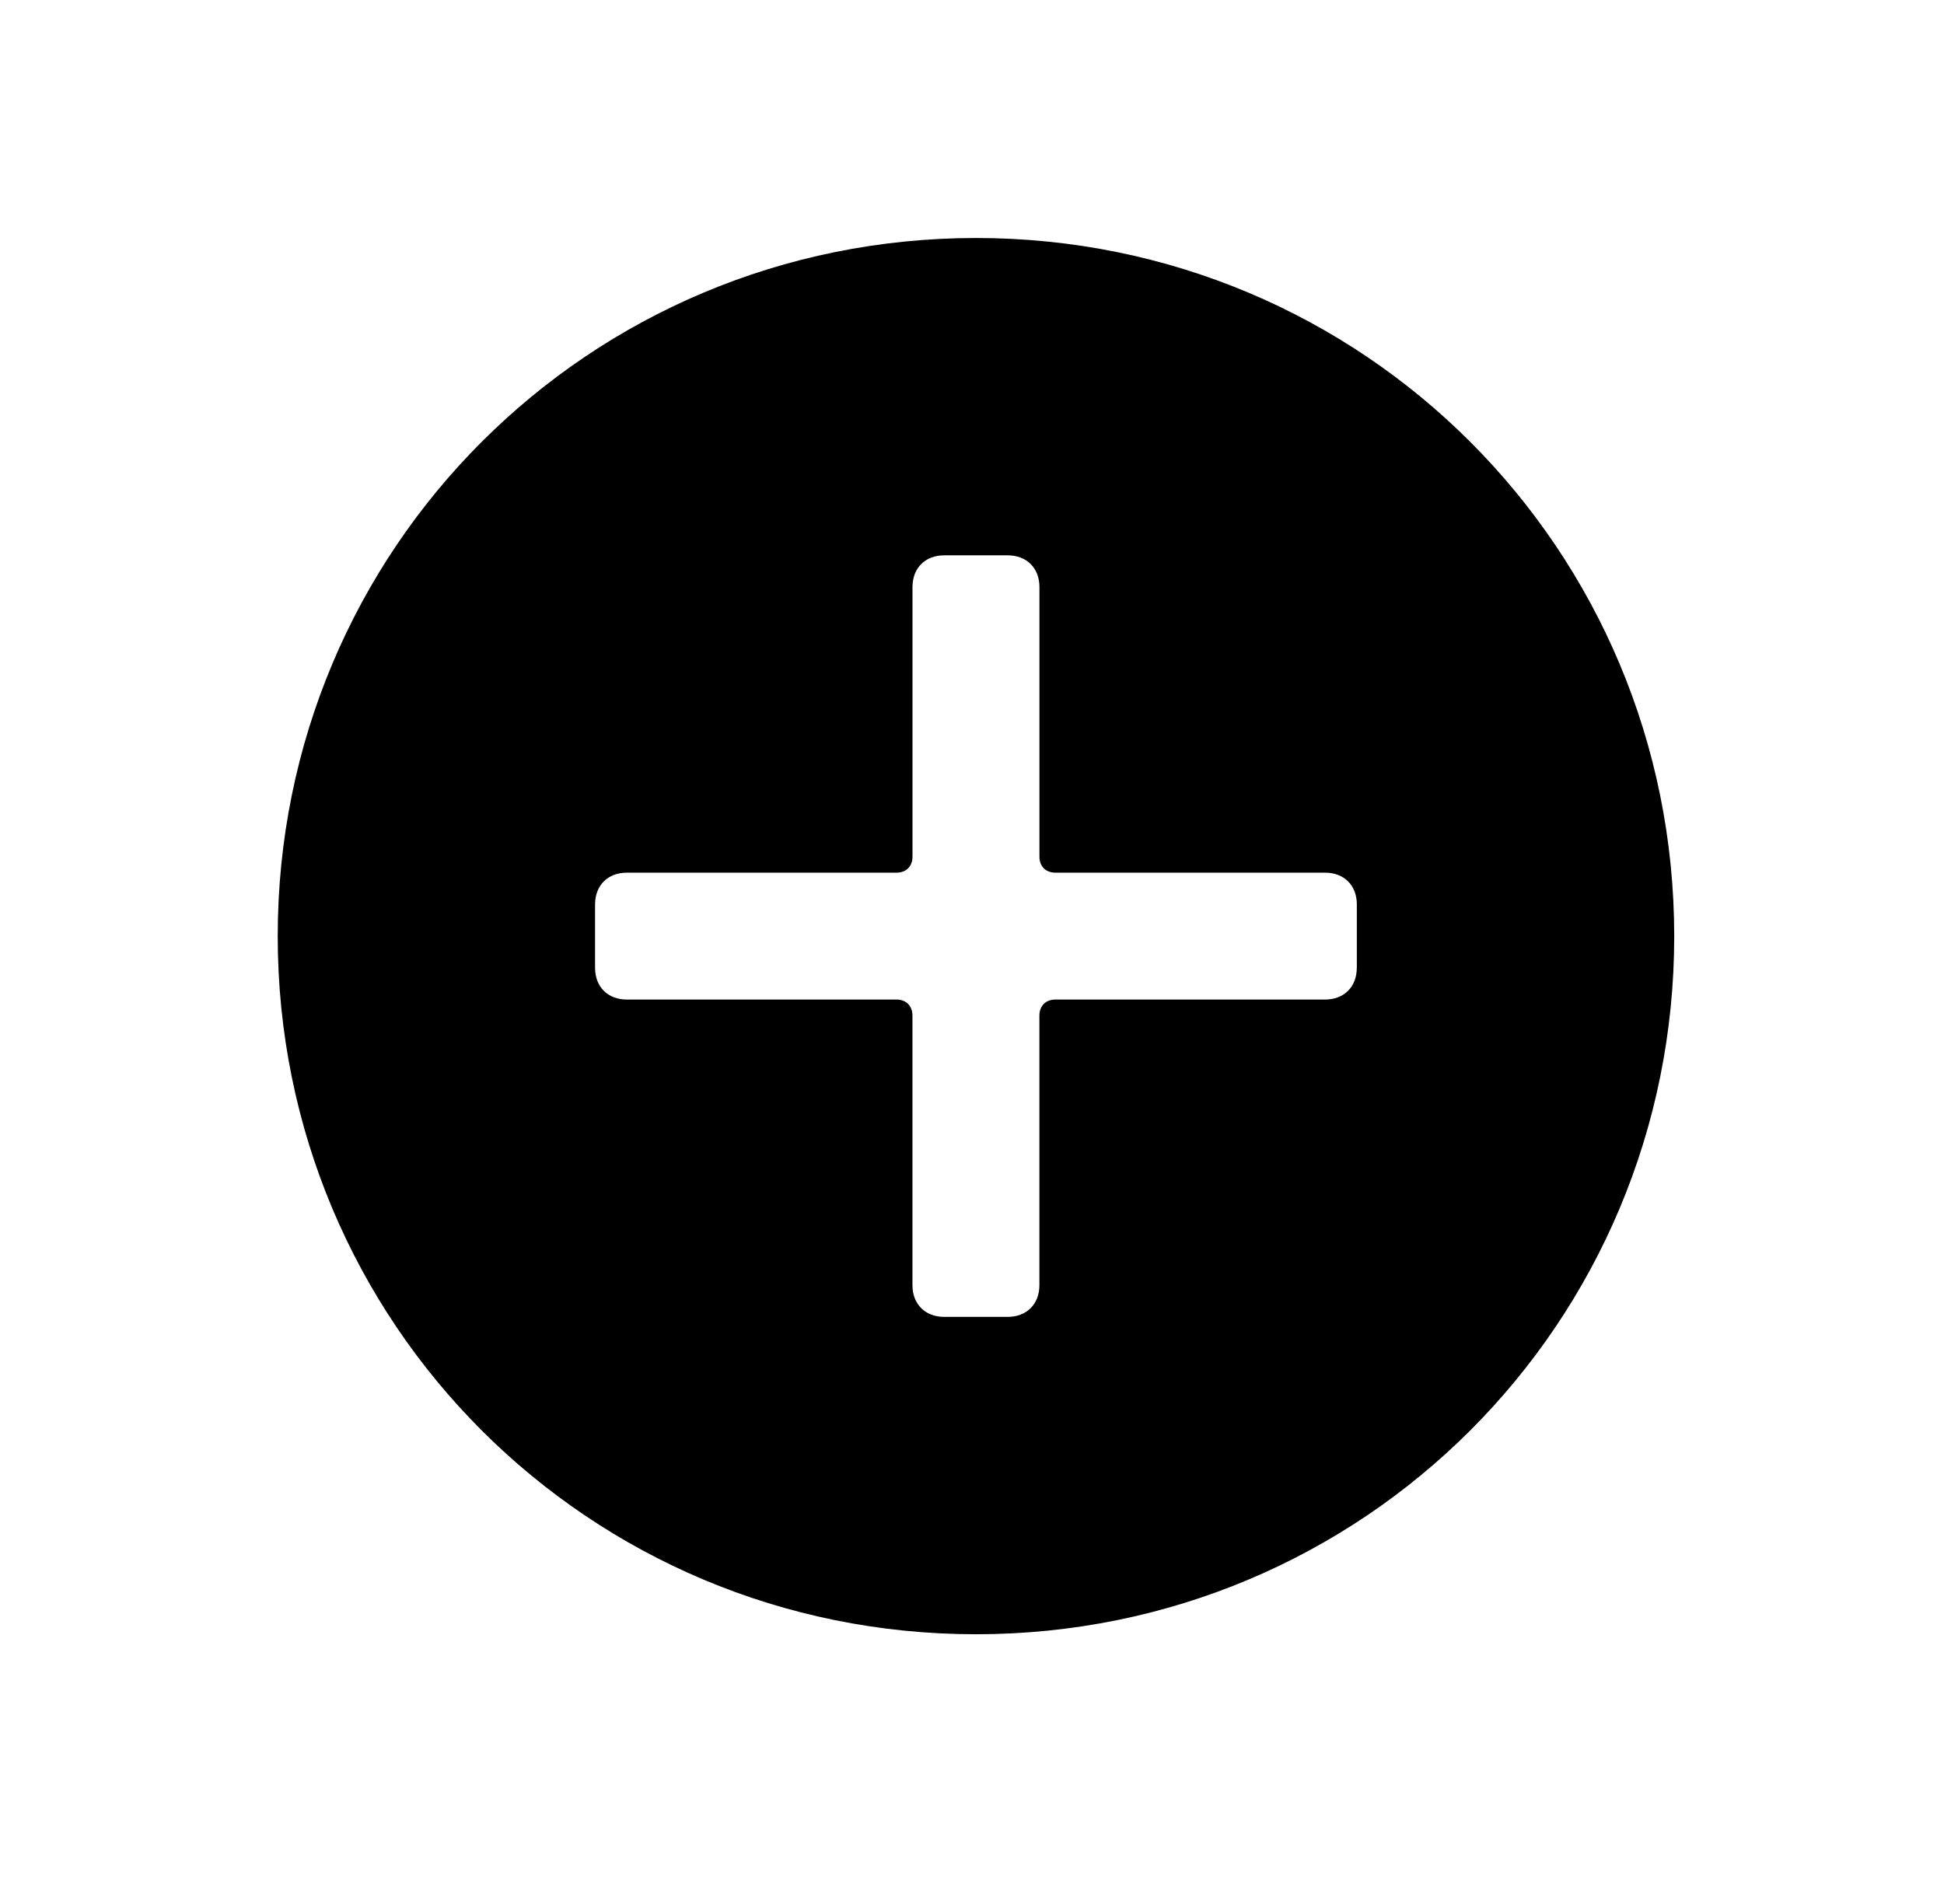 <?xml version="1.0" encoding="utf-8"?>
<!-- Generator: Adobe Illustrator 16.0.0, SVG Export Plug-In . SVG Version: 6.00 Build 0)  -->
<!DOCTYPE svg PUBLIC "-//W3C//DTD SVG 1.1//EN" "http://www.w3.org/Graphics/SVG/1.1/DTD/svg11.dtd">
<svg version="1.1" id="Layer_1" xmlns="http://www.w3.org/2000/svg" xmlns:xlink="http://www.w3.org/1999/xlink" x="0px" y="0px"
	 width="49px" height="48px" viewBox="0 0 49 48" enable-background="new 0 0 49 48" xml:space="preserve">
<g>
	<path d="M24.602,6C14.84,6,7,13.84,7,23.602c0,9.758,7.84,17.598,17.602,17.598c9.758,0,17.598-7.84,17.598-17.598
		C42.199,13.84,34.359,6,24.602,6L24.602,6z M34.199,24.398c0,0.48-0.32,0.801-0.801,0.801h-6.797c-0.242,0-0.402,0.16-0.402,0.403
		v6.796c0,0.48-0.32,0.801-0.801,0.801h-1.598c-0.48,0-0.801-0.32-0.801-0.801v-6.796c0-0.243-0.16-0.403-0.398-0.403h-6.801
		c-0.48,0-0.801-0.32-0.801-0.801v-1.598C15,22.32,15.32,22,15.801,22h6.801C22.84,22,23,21.84,23,21.602v-6.801
		C23,14.32,23.32,14,23.801,14h1.598c0.48,0,0.801,0.32,0.801,0.801v6.801c0,0.238,0.16,0.398,0.402,0.398h6.797
		c0.48,0,0.801,0.32,0.801,0.801V24.398z M34.199,24.398"/>
</g>
</svg>
